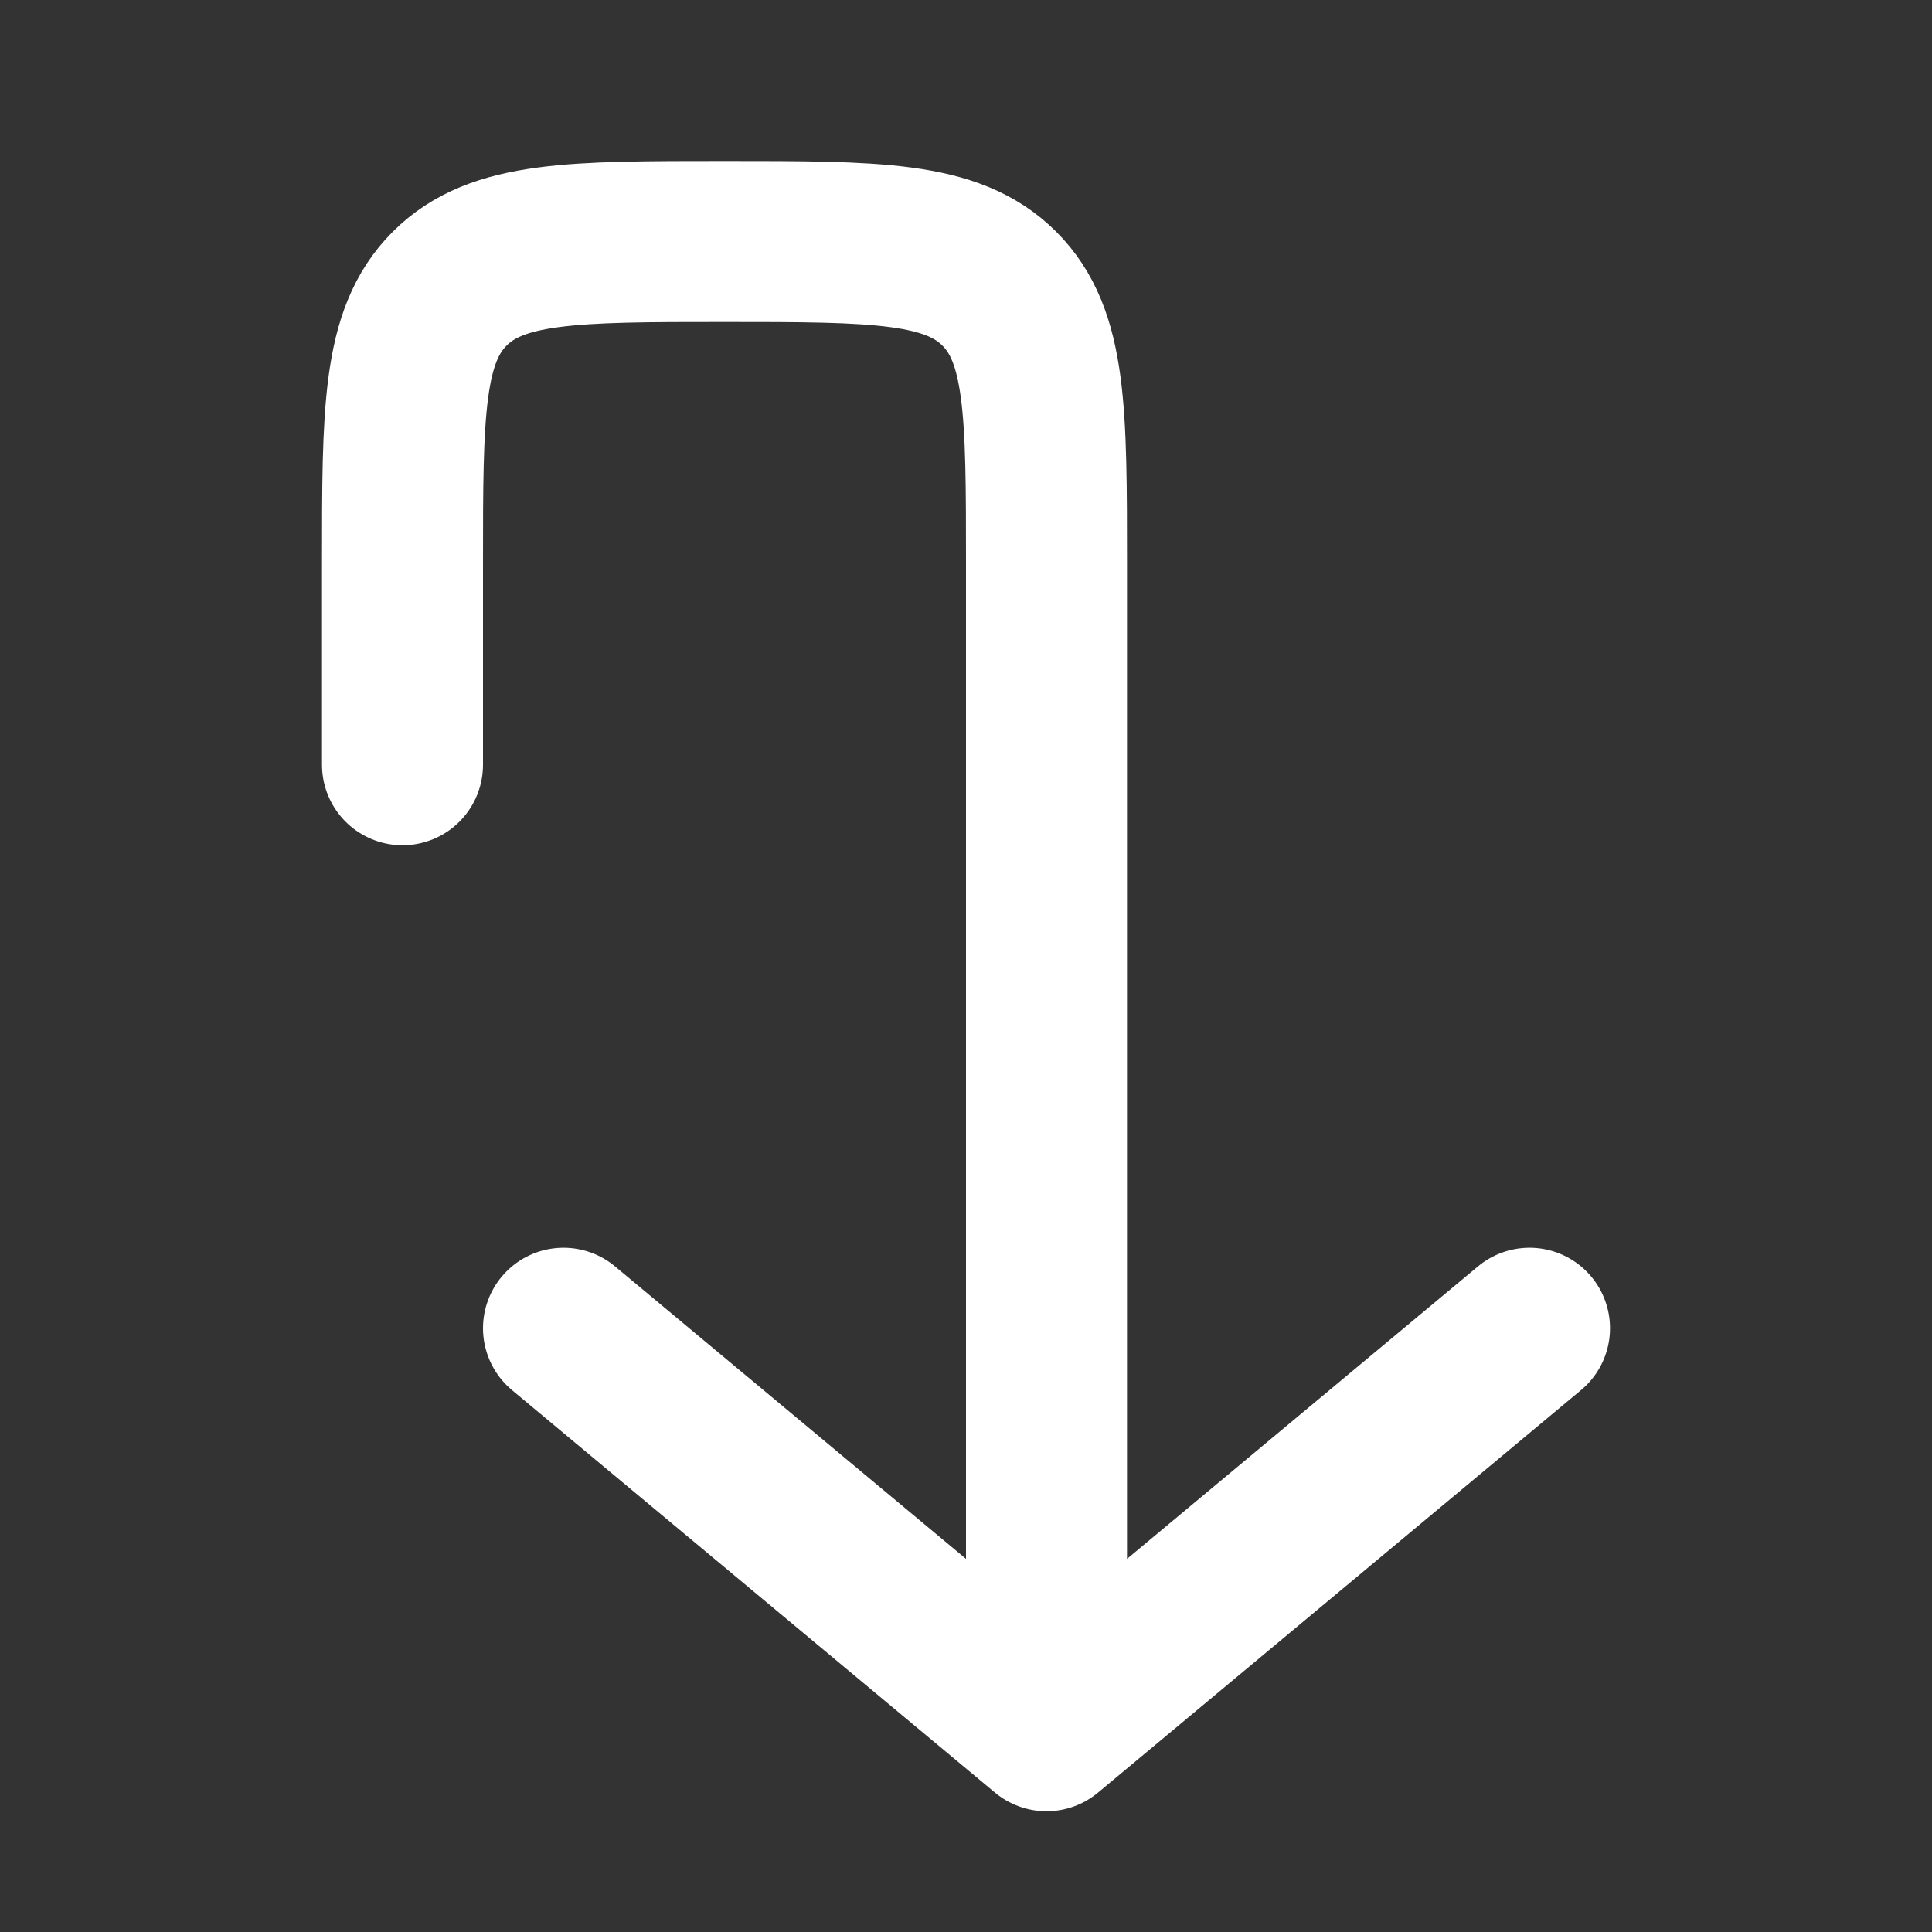 <svg width="24" height="24" viewBox="0 0 24 24" fill="none" xmlns="http://www.w3.org/2000/svg">
<rect x="0" y="0" width="24" height="24" fill="#333333" stroke="none"/>
<g clip-path="url(#clip0_821_19474)">
<g clip-path="url(#clip1_821_19474)">
<path d="M13 21.5L13 7C13 5.114 13 4.172 12.414 3.586C11.828 3 10.886 3 9 3V3C7.114 3 6.172 3 5.586 3.586C5 4.172 5 5.114 5 7L5 9.5M13 21.5L19 16.5M13 21.5L7 16.5" stroke="white" stroke-width="2" stroke-linecap="round" stroke-linejoin="round"/>
</g>
</g>
<defs>
<clipPath id="clip0_821_19474">
<rect width="24" height="24" fill="white"/>
</clipPath>
<clipPath id="clip1_821_19474">
<rect width="24" height="24" fill="white" transform="translate(0 24) rotate(-90)"/>
</clipPath>
</defs>
</svg>
